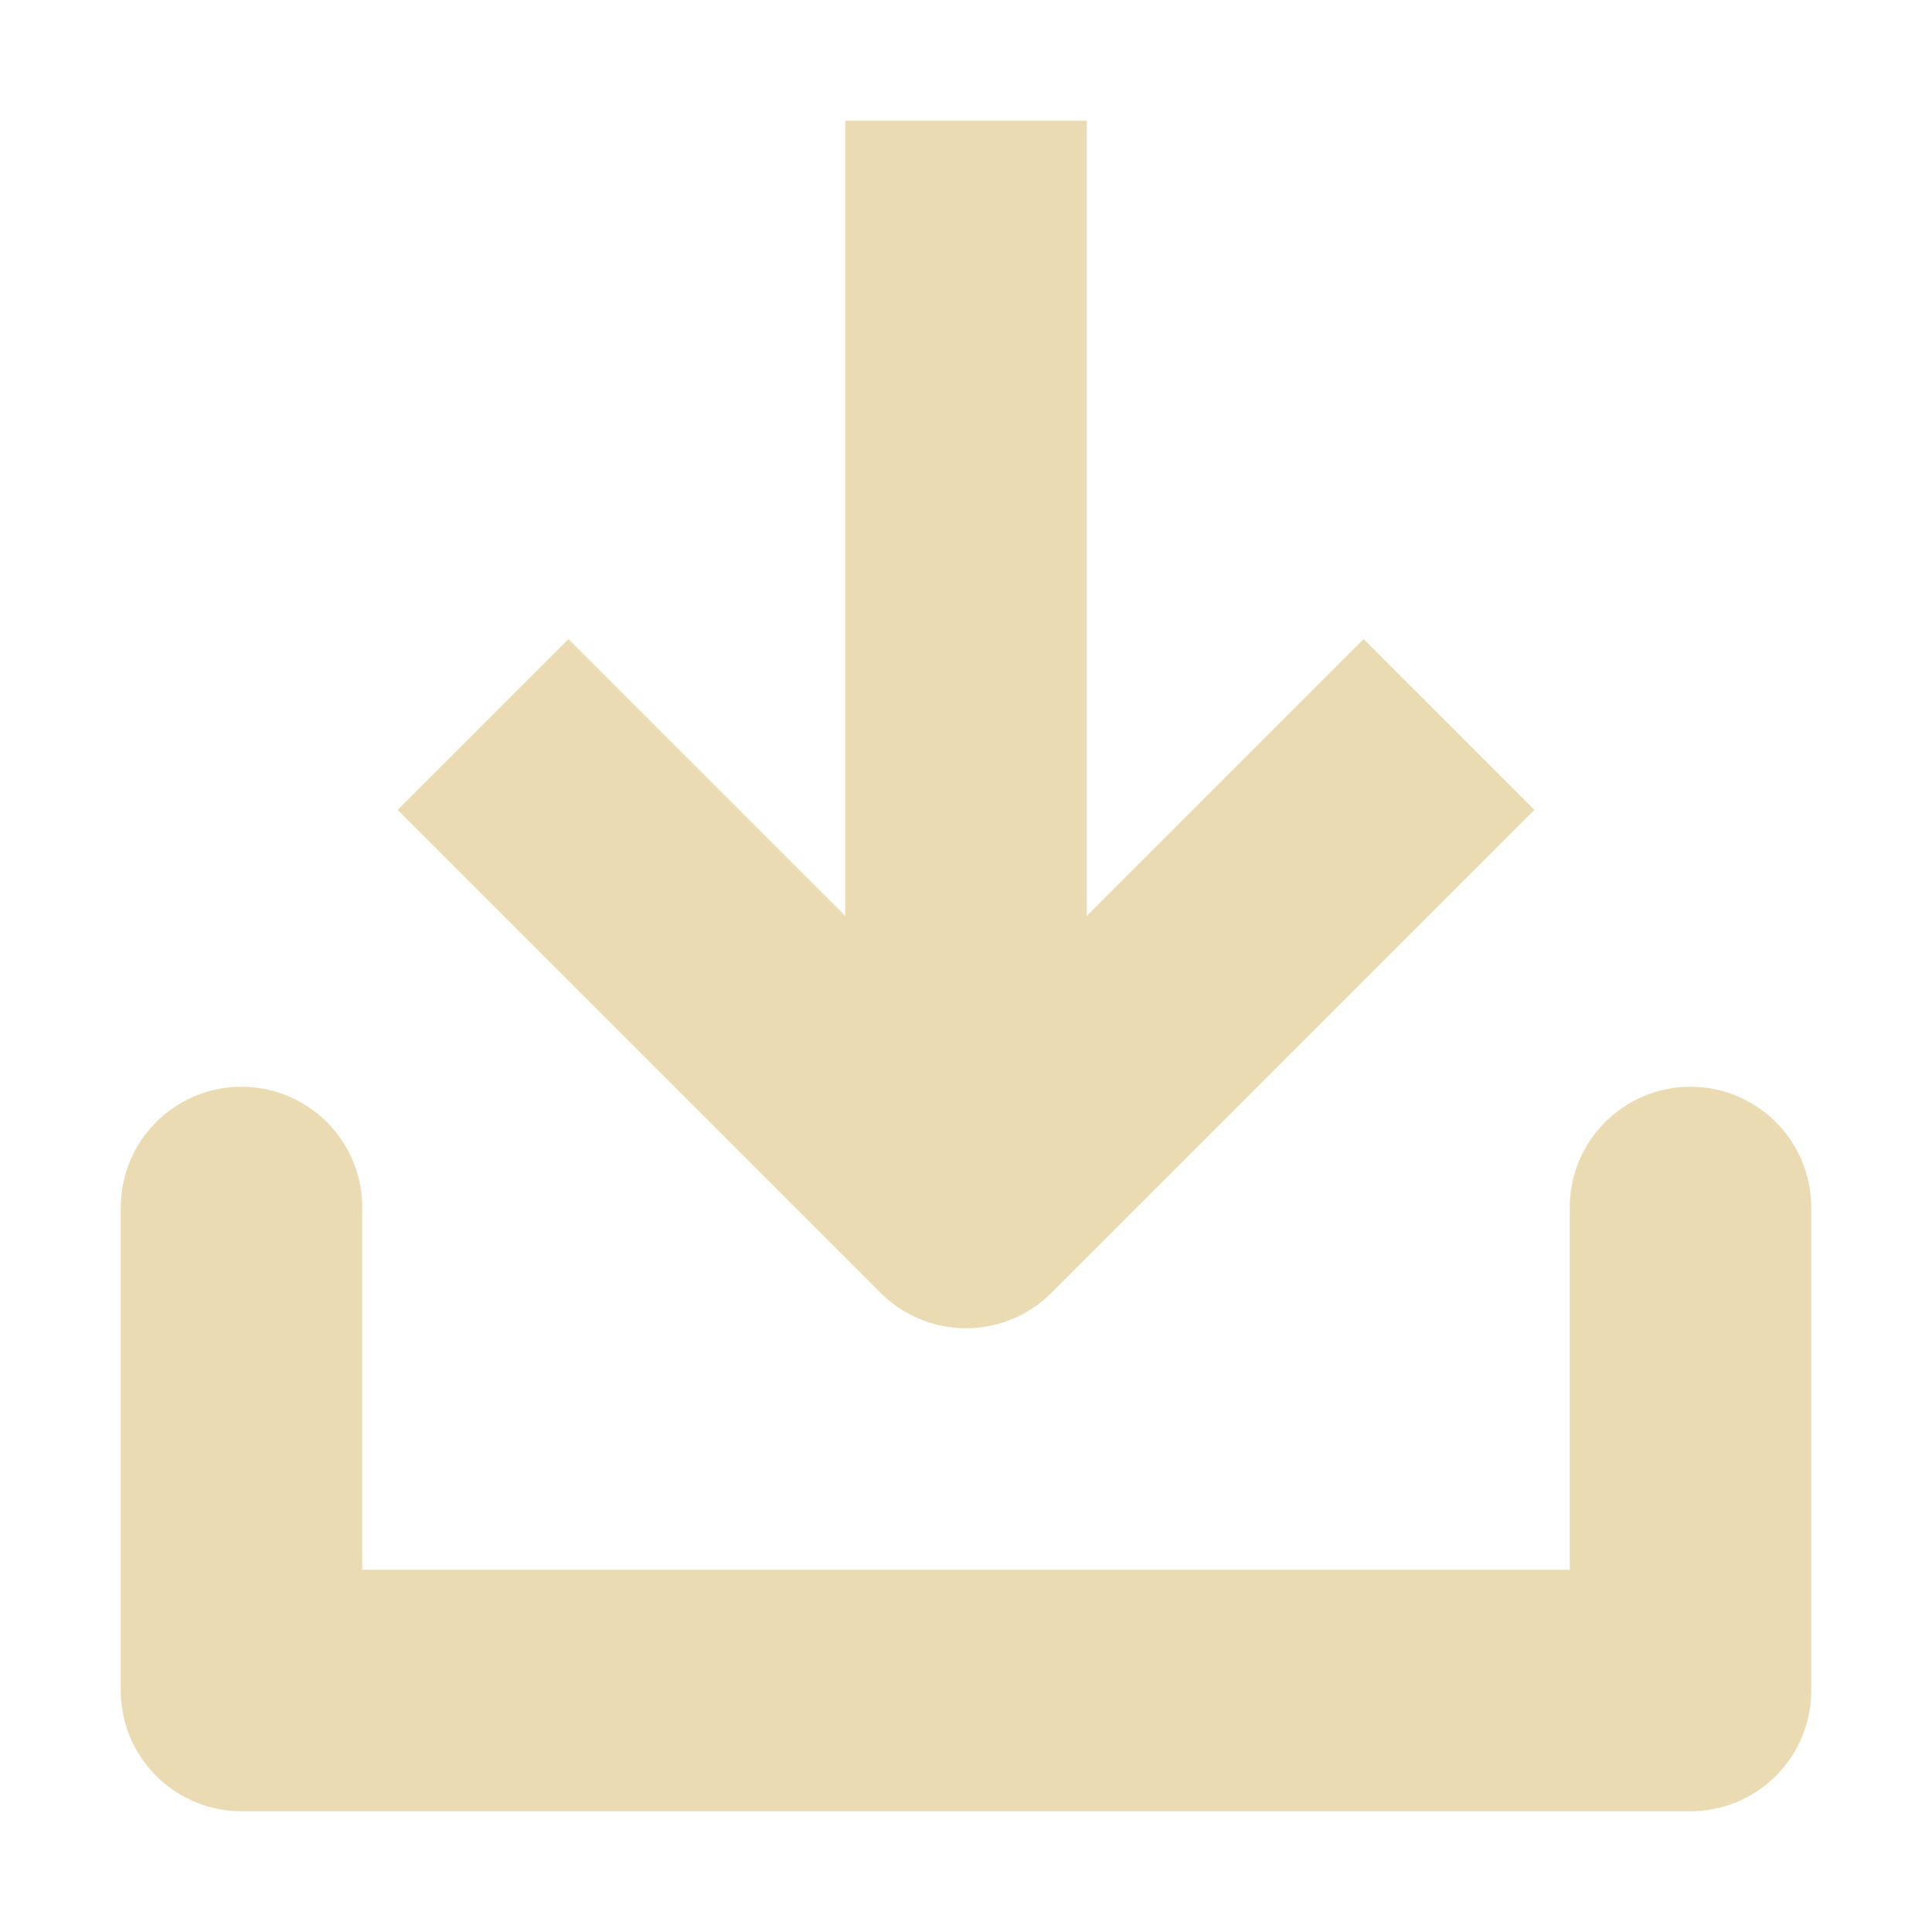 <svg height="16" viewBox="0 0 16 16" width="16" xmlns="http://www.w3.org/2000/svg"><g fill="none" stroke="#ebdbb2" stroke-linejoin="round" stroke-width="2"><path d="M8 1v9l4-4m-4 4L4 6"/><path d="M2 10v4h12v-4" stroke-linecap="round"/></g></svg>
